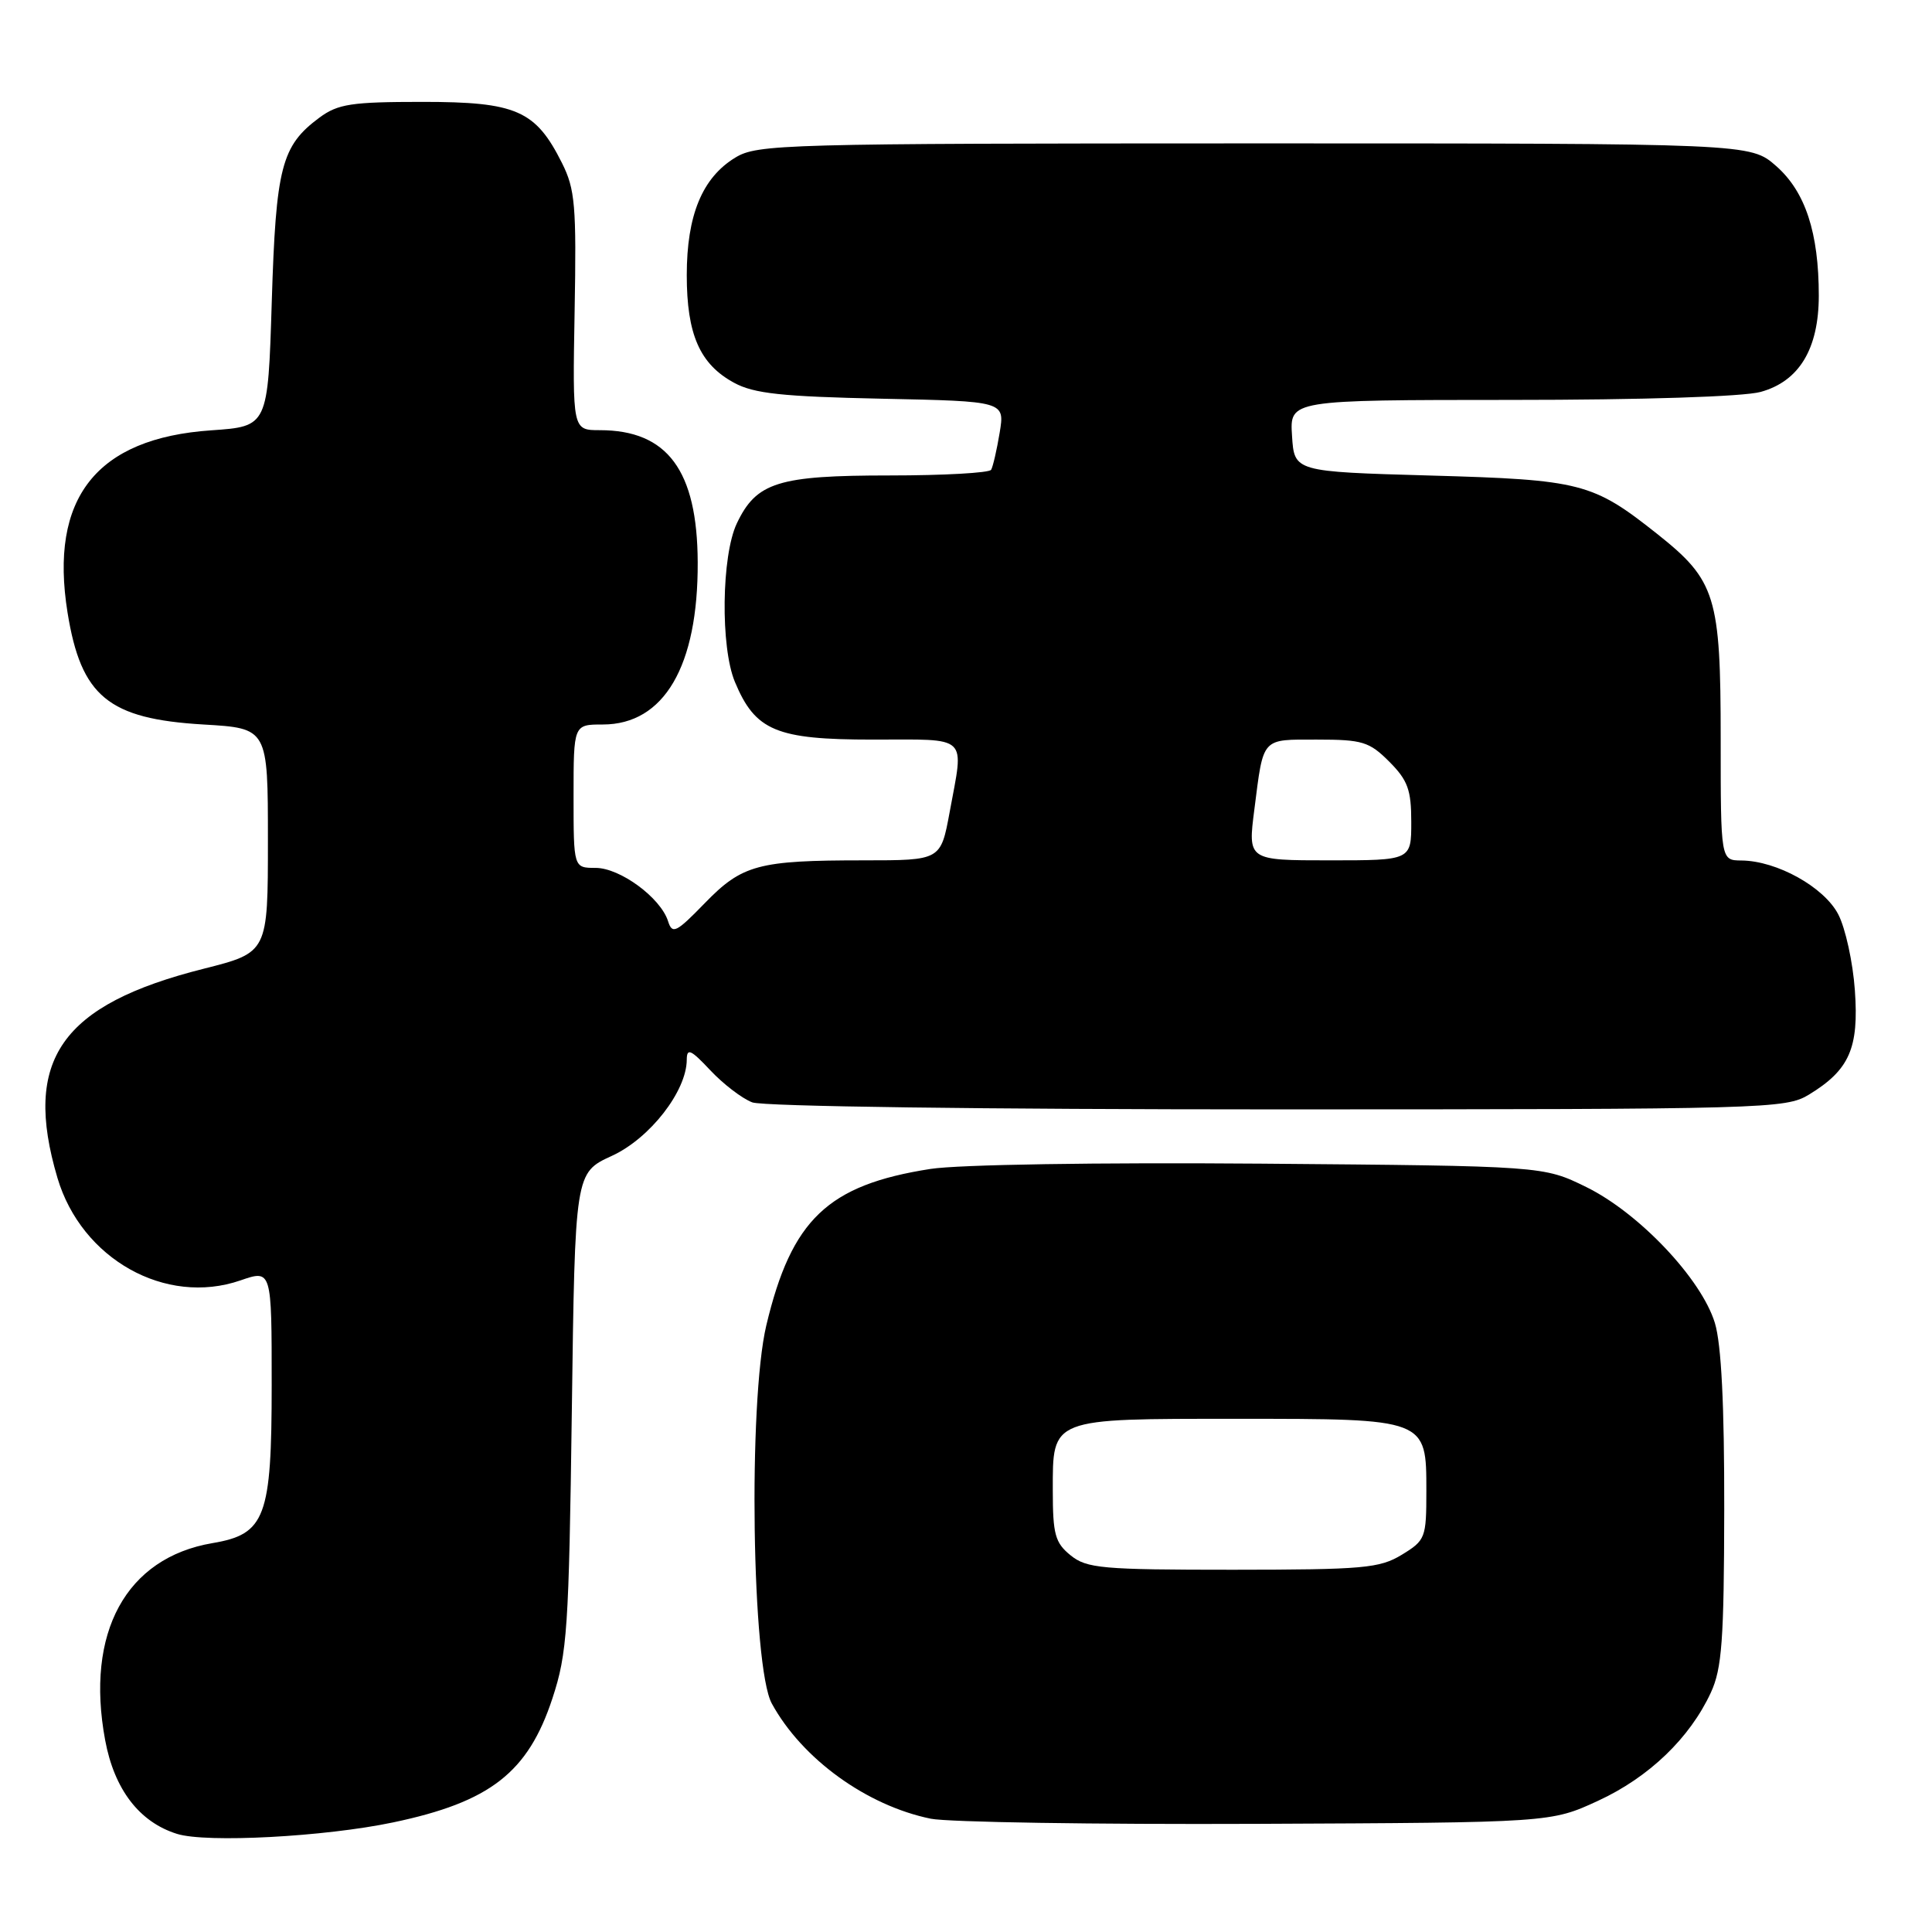 <?xml version="1.0" encoding="UTF-8" standalone="no"?>
<!DOCTYPE svg PUBLIC "-//W3C//DTD SVG 1.1//EN" "http://www.w3.org/Graphics/SVG/1.1/DTD/svg11.dtd" >
<svg xmlns="http://www.w3.org/2000/svg" xmlns:xlink="http://www.w3.org/1999/xlink" version="1.1" viewBox="0 0 256 256">
 <g >
 <path fill="currentColor"
d=" M 52.08 241.48 C 64.95 238.78 69.97 234.87 73.20 225.04 C 75.17 219.05 75.38 215.87 75.77 186.95 C 76.19 155.40 76.19 155.40 81.07 153.16 C 86.11 150.85 90.99 144.58 91.00 140.41 C 91.01 138.83 91.54 139.07 94.12 141.82 C 95.83 143.64 98.33 145.56 99.68 146.07 C 101.11 146.61 130.22 147.00 169.32 147.00 C 234.14 146.99 236.61 146.92 239.70 145.04 C 245.06 141.77 246.33 138.89 245.78 131.22 C 245.52 127.51 244.53 122.99 243.58 121.16 C 241.71 117.55 235.45 114.06 230.75 114.02 C 228.00 114.00 228.00 114.00 228.00 97.90 C 228.00 79.00 227.35 76.91 219.59 70.75 C 211.04 63.97 209.51 63.57 189.50 63.01 C 171.50 62.50 171.50 62.50 171.20 57.75 C 170.89 53.00 170.89 53.00 200.20 52.99 C 217.68 52.99 231.03 52.56 233.30 51.93 C 238.40 50.52 240.99 46.23 241.00 39.19 C 241.00 30.83 239.22 25.40 235.35 22.00 C 231.93 19.00 231.93 19.00 166.22 19.00 C 103.68 19.01 100.35 19.10 97.42 20.89 C 93.05 23.55 91.00 28.53 91.00 36.45 C 91.00 44.32 92.73 48.26 97.27 50.72 C 99.89 52.15 103.60 52.55 116.82 52.83 C 133.15 53.17 133.15 53.17 132.46 57.34 C 132.08 59.63 131.57 61.84 131.33 62.25 C 131.08 62.66 125.04 63.00 117.89 63.00 C 103.10 63.00 100.22 63.90 97.63 69.36 C 95.60 73.65 95.45 85.75 97.38 90.36 C 100.08 96.84 102.86 98.00 115.63 98.00 C 128.56 98.00 127.74 97.23 125.83 107.63 C 124.65 114.00 124.65 114.00 114.45 114.00 C 100.46 114.00 98.34 114.57 93.38 119.68 C 89.58 123.59 89.08 123.83 88.52 122.06 C 87.53 118.95 82.16 115.00 78.92 115.00 C 76.00 115.00 76.00 115.00 76.00 105.50 C 76.00 96.00 76.00 96.00 79.87 96.00 C 87.99 96.00 92.51 88.28 92.45 74.50 C 92.40 62.34 88.44 57.00 79.48 57.00 C 75.86 57.00 75.86 57.00 76.14 41.25 C 76.39 27.25 76.21 25.07 74.46 21.59 C 70.97 14.62 68.41 13.50 56.00 13.50 C 46.56 13.50 44.78 13.77 42.32 15.59 C 37.29 19.32 36.56 22.11 36.01 40.00 C 35.50 56.50 35.50 56.50 28.00 57.02 C 12.76 58.06 6.51 65.99 8.95 81.17 C 10.74 92.28 14.36 95.26 26.95 96.00 C 35.50 96.50 35.50 96.50 35.50 111.36 C 35.50 126.21 35.50 126.21 27.00 128.36 C 8.09 133.12 2.98 140.43 7.61 156.07 C 10.80 166.83 21.94 173.08 31.86 169.66 C 36.00 168.23 36.00 168.23 36.00 183.48 C 36.00 201.05 35.17 203.29 28.16 204.47 C 16.70 206.41 11.29 216.32 13.93 230.56 C 15.14 237.11 18.46 241.44 23.46 243.00 C 27.35 244.22 43.04 243.38 52.08 241.48 Z  M 211.76 238.61 C 218.50 235.50 223.91 230.30 226.70 224.27 C 228.17 221.08 228.44 217.34 228.47 200.00 C 228.49 186.18 228.09 178.13 227.23 175.30 C 225.45 169.46 217.19 160.73 210.19 157.29 C 204.50 154.50 204.50 154.50 167.11 154.19 C 145.42 154.02 127.02 154.31 123.29 154.89 C 109.68 157.01 104.88 161.59 101.54 175.62 C 99.12 185.82 99.62 220.90 102.27 225.73 C 106.27 233.05 114.83 239.25 123.34 240.99 C 125.63 241.45 145.05 241.76 166.50 241.67 C 205.50 241.50 205.50 241.50 211.76 238.61 Z  M 166.21 107.25 C 167.44 97.60 167.08 98.00 174.55 98.00 C 180.52 98.00 181.44 98.28 184.08 100.92 C 186.54 103.39 187.00 104.65 187.00 108.92 C 187.00 114.00 187.00 114.00 176.17 114.00 C 165.34 114.00 165.34 114.00 166.21 107.25 Z  M 141.86 206.09 C 139.81 204.43 139.50 203.31 139.50 197.51 C 139.50 187.84 139.09 188.00 163.97 188.00 C 189.09 188.00 189.00 187.96 189.00 197.57 C 189.00 203.78 188.88 204.10 185.75 206.01 C 182.81 207.80 180.68 207.99 163.36 208.00 C 146.00 208.00 144.00 207.82 141.86 206.09 Z "/>
</g>
</svg>